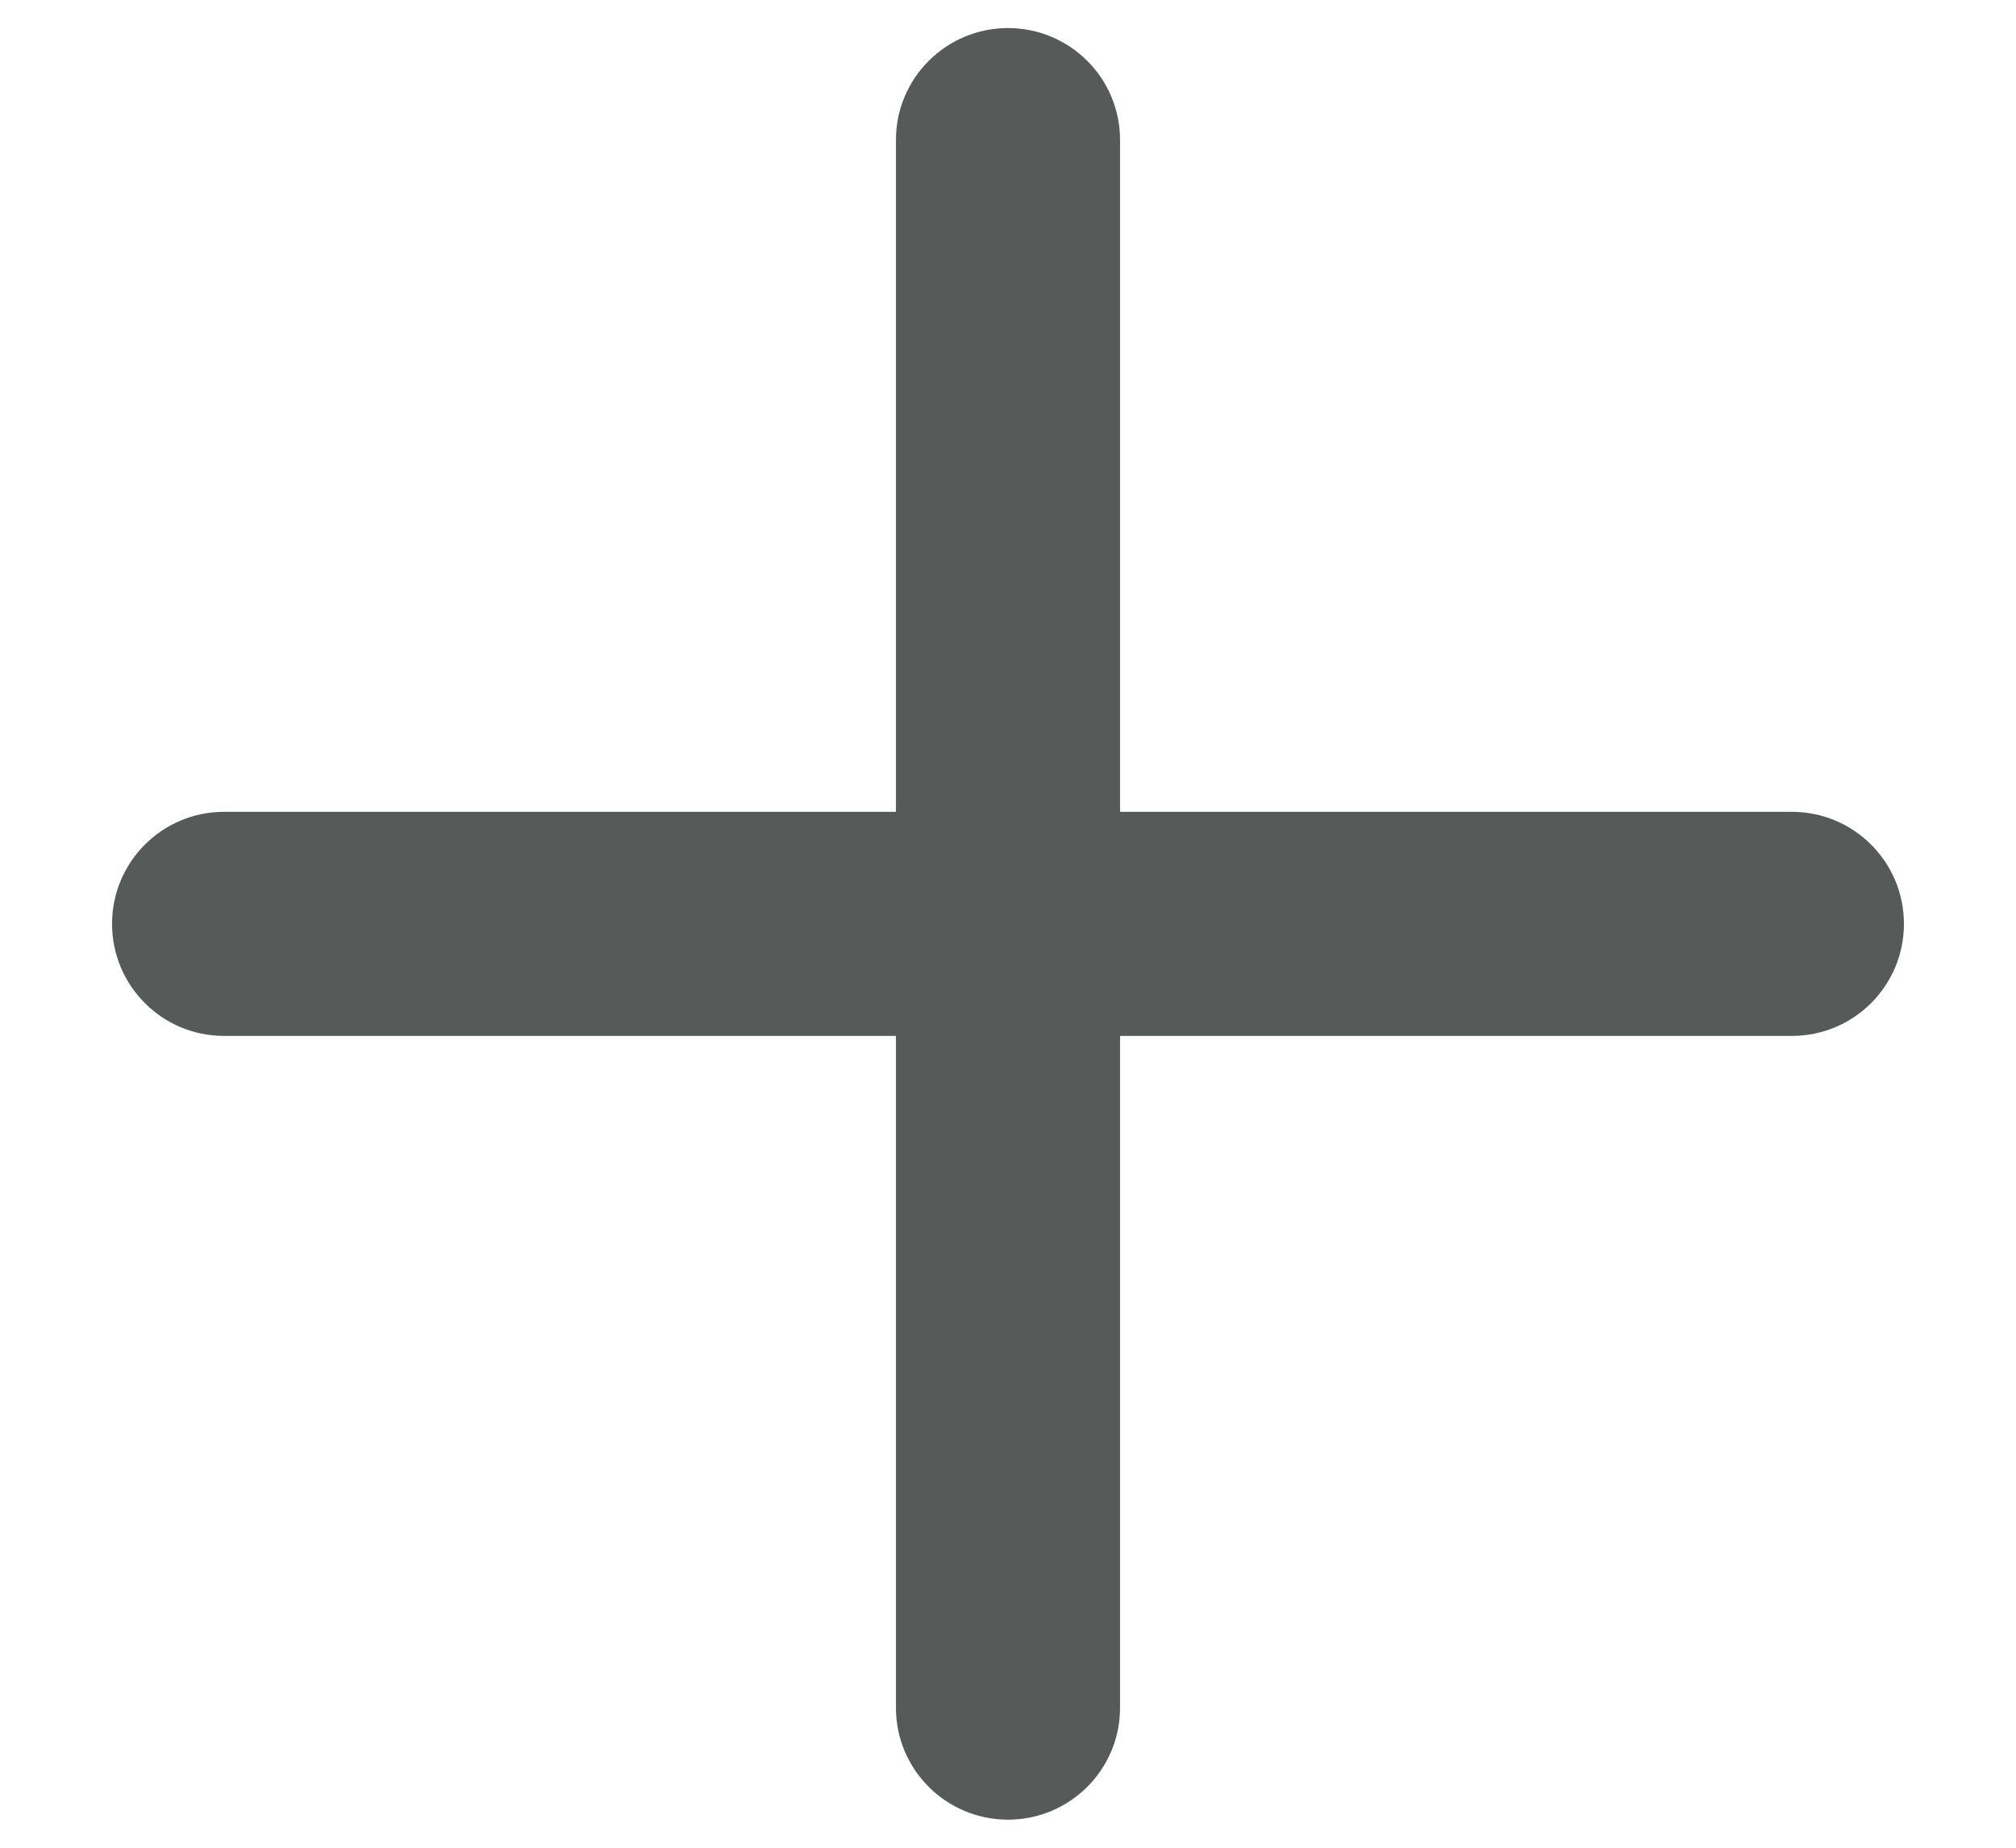 <svg width="12" height="11" viewBox="0 0 12 11" fill="none" xmlns="http://www.w3.org/2000/svg">
<path fill-rule="evenodd" clip-rule="evenodd" d="M6 0.167C6.368 0.167 6.667 0.465 6.667 0.833V10.167C6.667 10.535 6.368 10.833 6 10.833C5.632 10.833 5.333 10.535 5.333 10.167V0.833C5.333 0.465 5.632 0.167 6 0.167Z" fill="#565B59"/>
<path fill-rule="evenodd" clip-rule="evenodd" d="M0.667 5.5C0.667 5.132 0.965 4.833 1.333 4.833H10.666C11.035 4.833 11.333 5.132 11.333 5.5C11.333 5.868 11.035 6.167 10.666 6.167H1.333C0.965 6.167 0.667 5.868 0.667 5.5Z" fill="#565B59"/>
</svg>
